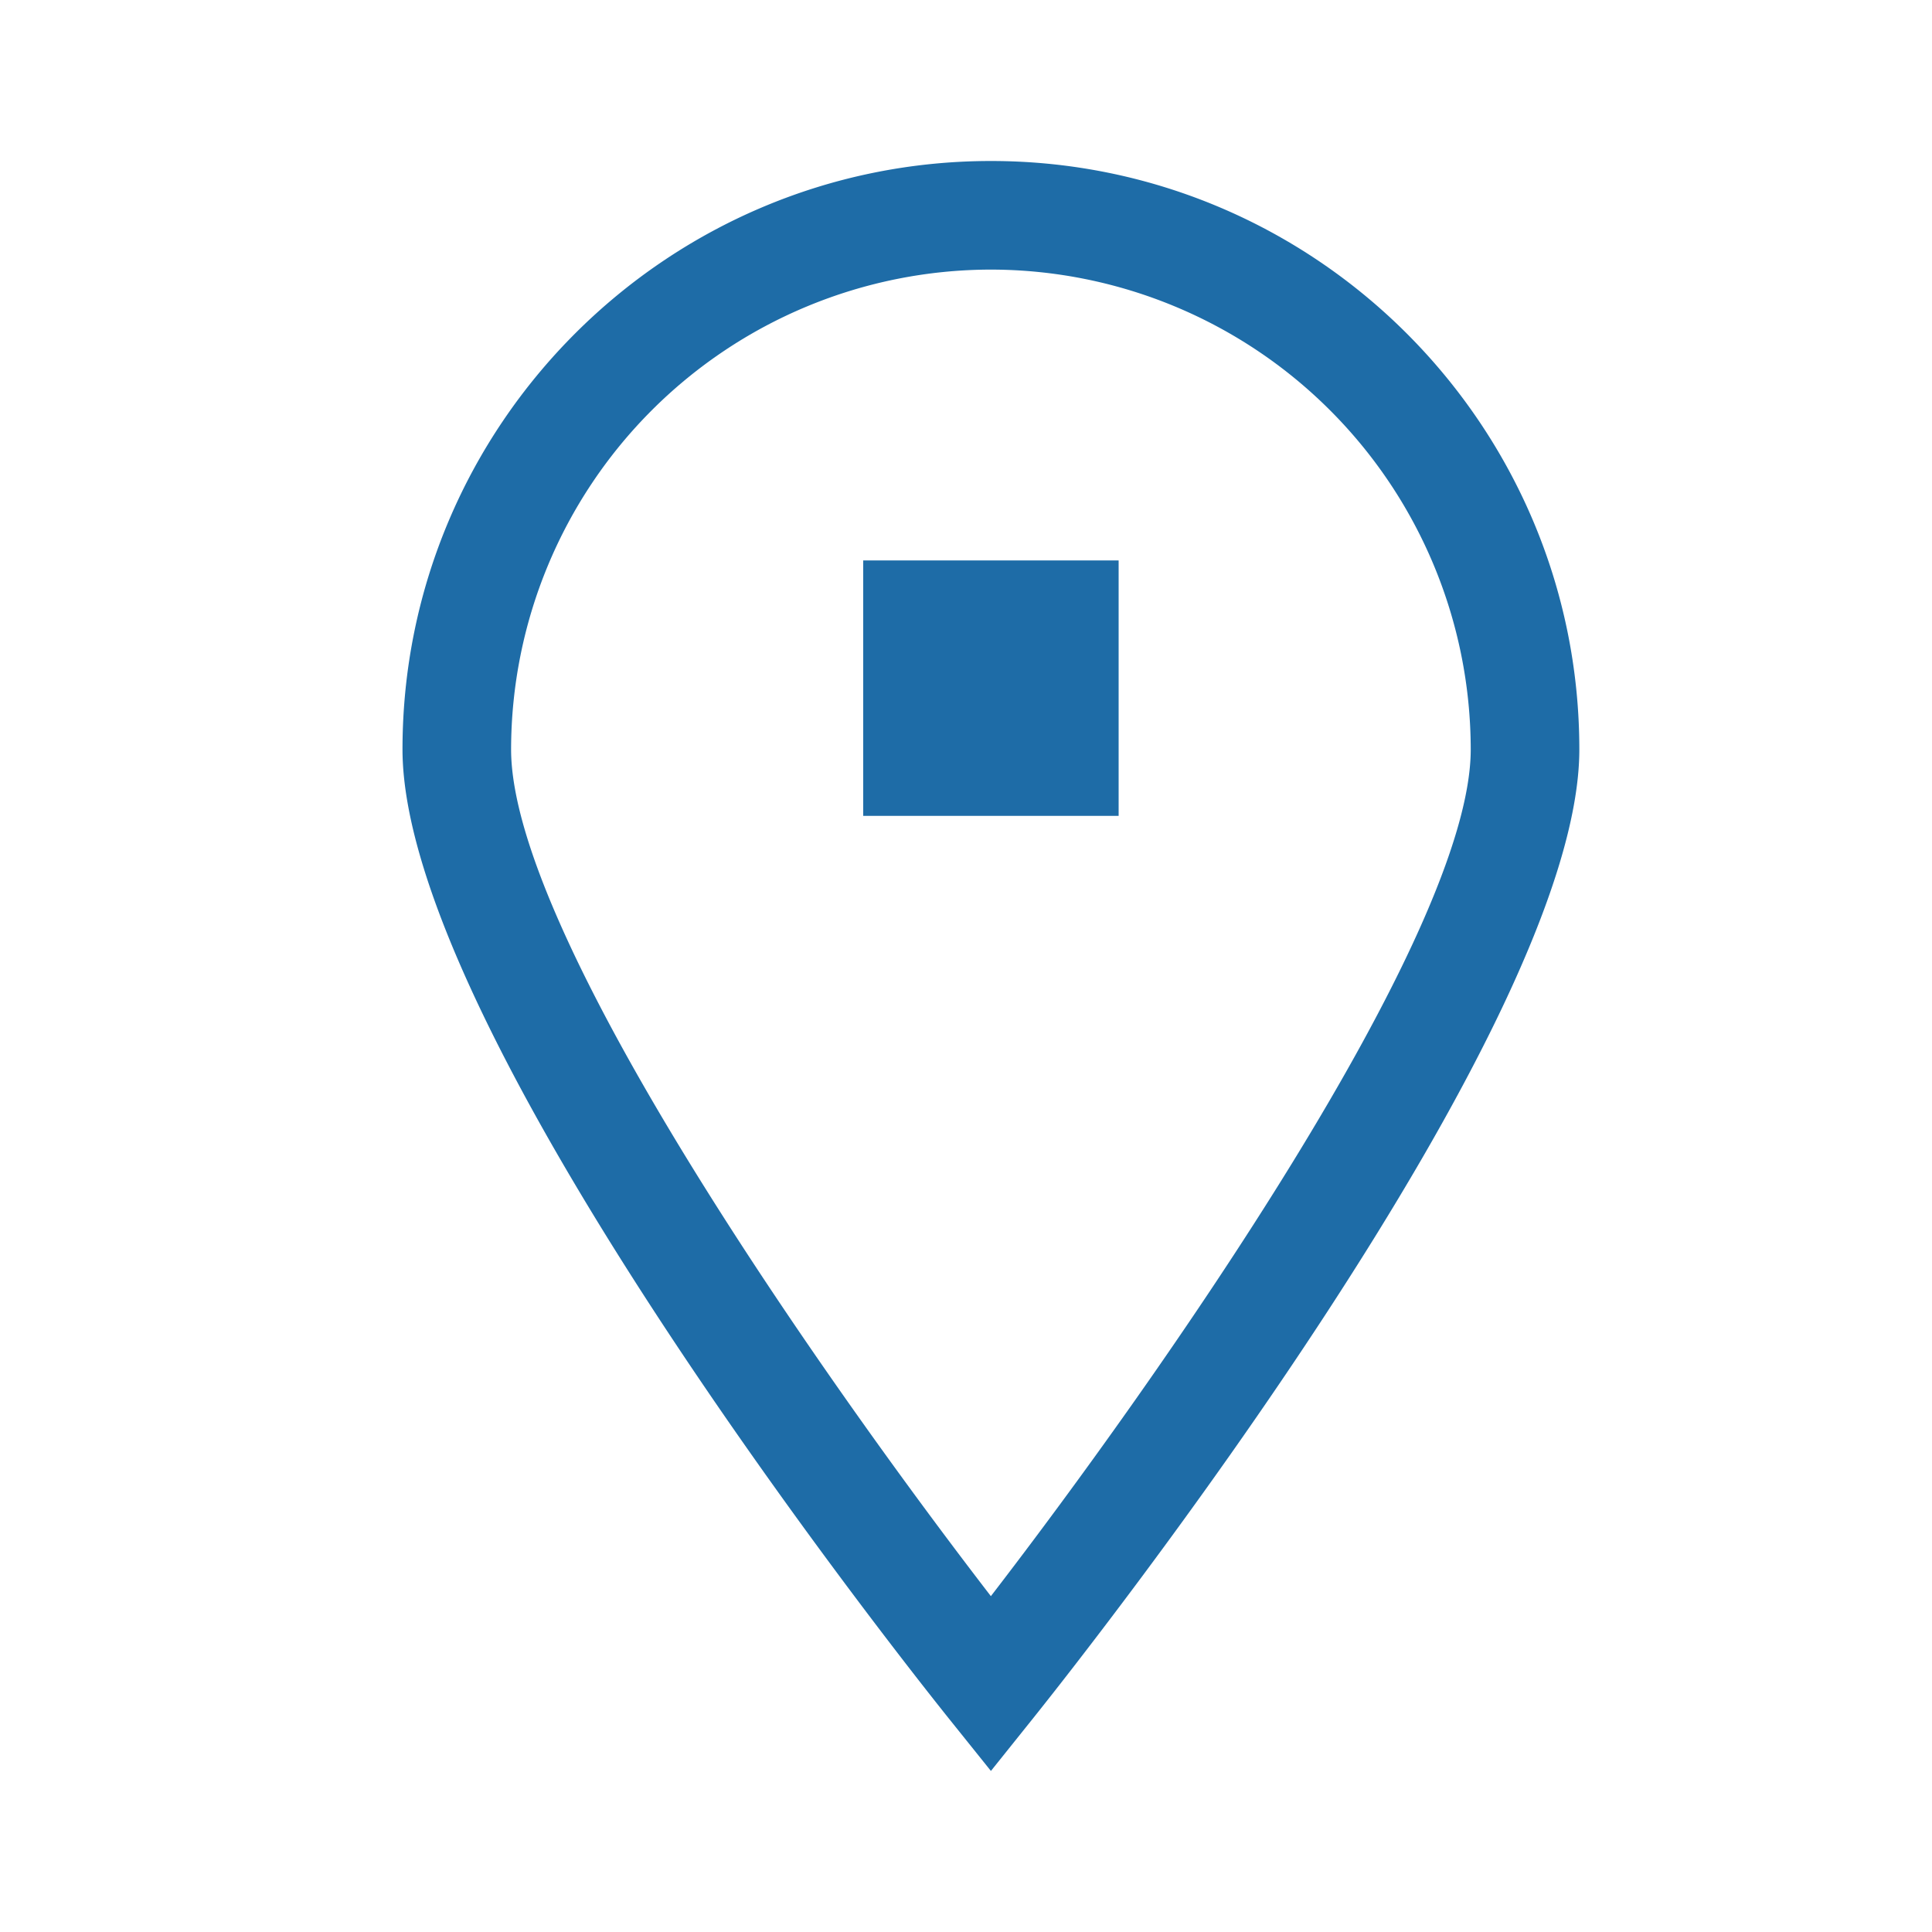<svg width="24" height="24" xmlns="http://www.w3.org/2000/svg"><g fill="#1E6CA7" fill-rule="evenodd"><path d="M12.31 3.349a5.967 5.967 0 0 0-5.961 5.96c0 2.31 3.909 7.858 5.96 10.519 2.051-2.662 5.961-8.21 5.961-10.519a5.967 5.967 0 0 0-5.96-5.96Zm0 18.651-.528-.658C11.088 20.474 5 12.764 5 9.309 5 5.28 8.279 2 12.31 2c4.03 0 7.309 3.279 7.309 7.31 0 3.454-6.089 11.164-6.783 12.032l-.527.658Z"/><path d="M10.723 10.135h3.173V6.962h-3.173z"/></g></svg>